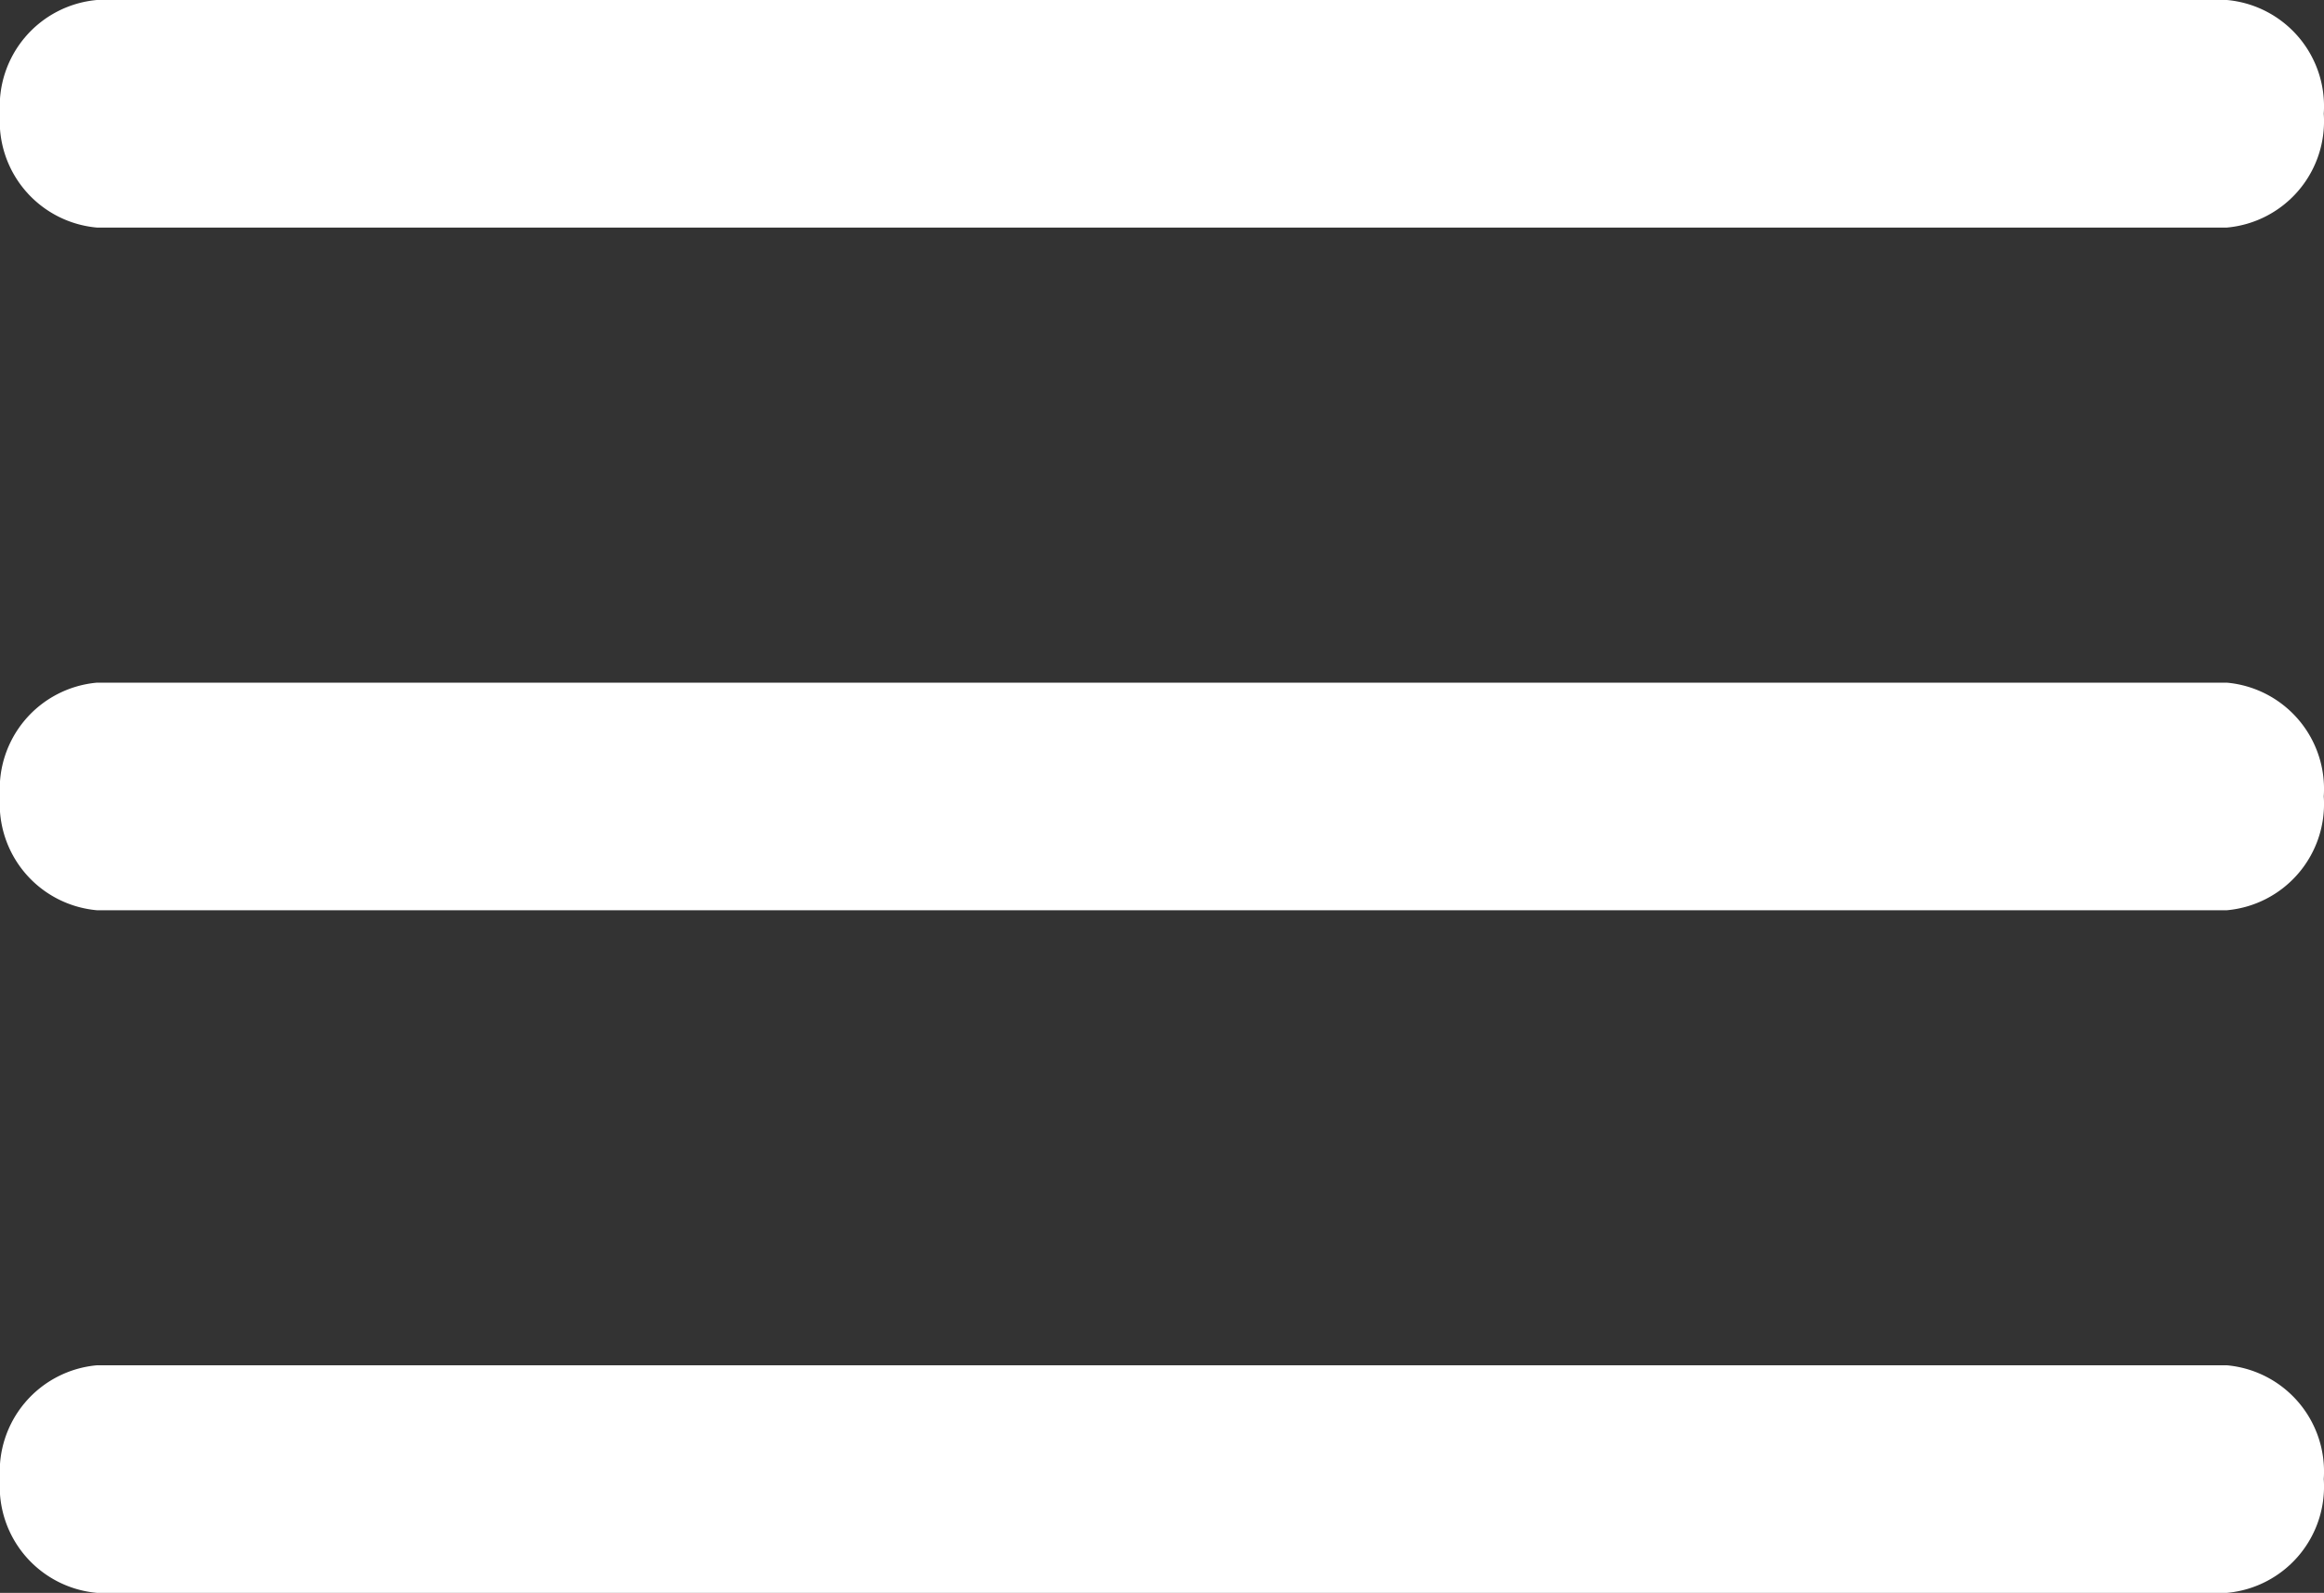 <svg xmlns="http://www.w3.org/2000/svg" width="47.796" height="32.766" viewBox="0 0 47.796 32.766">
  <rect x="0" y="0" width="47.796" height="32.766" fill="#333333" stroke="none"/>
  <g id="Icon_ionic-ios-menu" data-name="Icon ionic-ios-menu" transform="translate(-4.5 -10.125)">
    <path id="Path_1" data-name="Path 1" d="M50.3,14.806H6.491A2.194,2.194,0,0,1,4.5,12.465h0a2.194,2.194,0,0,1,1.991-2.34H50.3a2.194,2.194,0,0,1,1.991,2.34h0A2.194,2.194,0,0,1,50.3,14.806Z" transform="translate(0)" fill="#fff"/>
    <path id="Path_2" data-name="Path 2" d="M50.3,21.556H6.491A2.194,2.194,0,0,1,4.5,19.215h0a2.194,2.194,0,0,1,1.991-2.34H50.3a2.194,2.194,0,0,1,1.991,2.34h0A2.194,2.194,0,0,1,50.3,21.556Z" transform="translate(0 7.293)" fill="#fff"/>
    <path id="Path_3" data-name="Path 3" d="M50.3,28.306H6.491A2.194,2.194,0,0,1,4.5,25.965h0a2.194,2.194,0,0,1,1.991-2.34H50.3a2.194,2.194,0,0,1,1.991,2.34h0A2.194,2.194,0,0,1,50.3,28.306Z" transform="translate(0 14.585)" fill="#fff"/>
  </g>
</svg>
